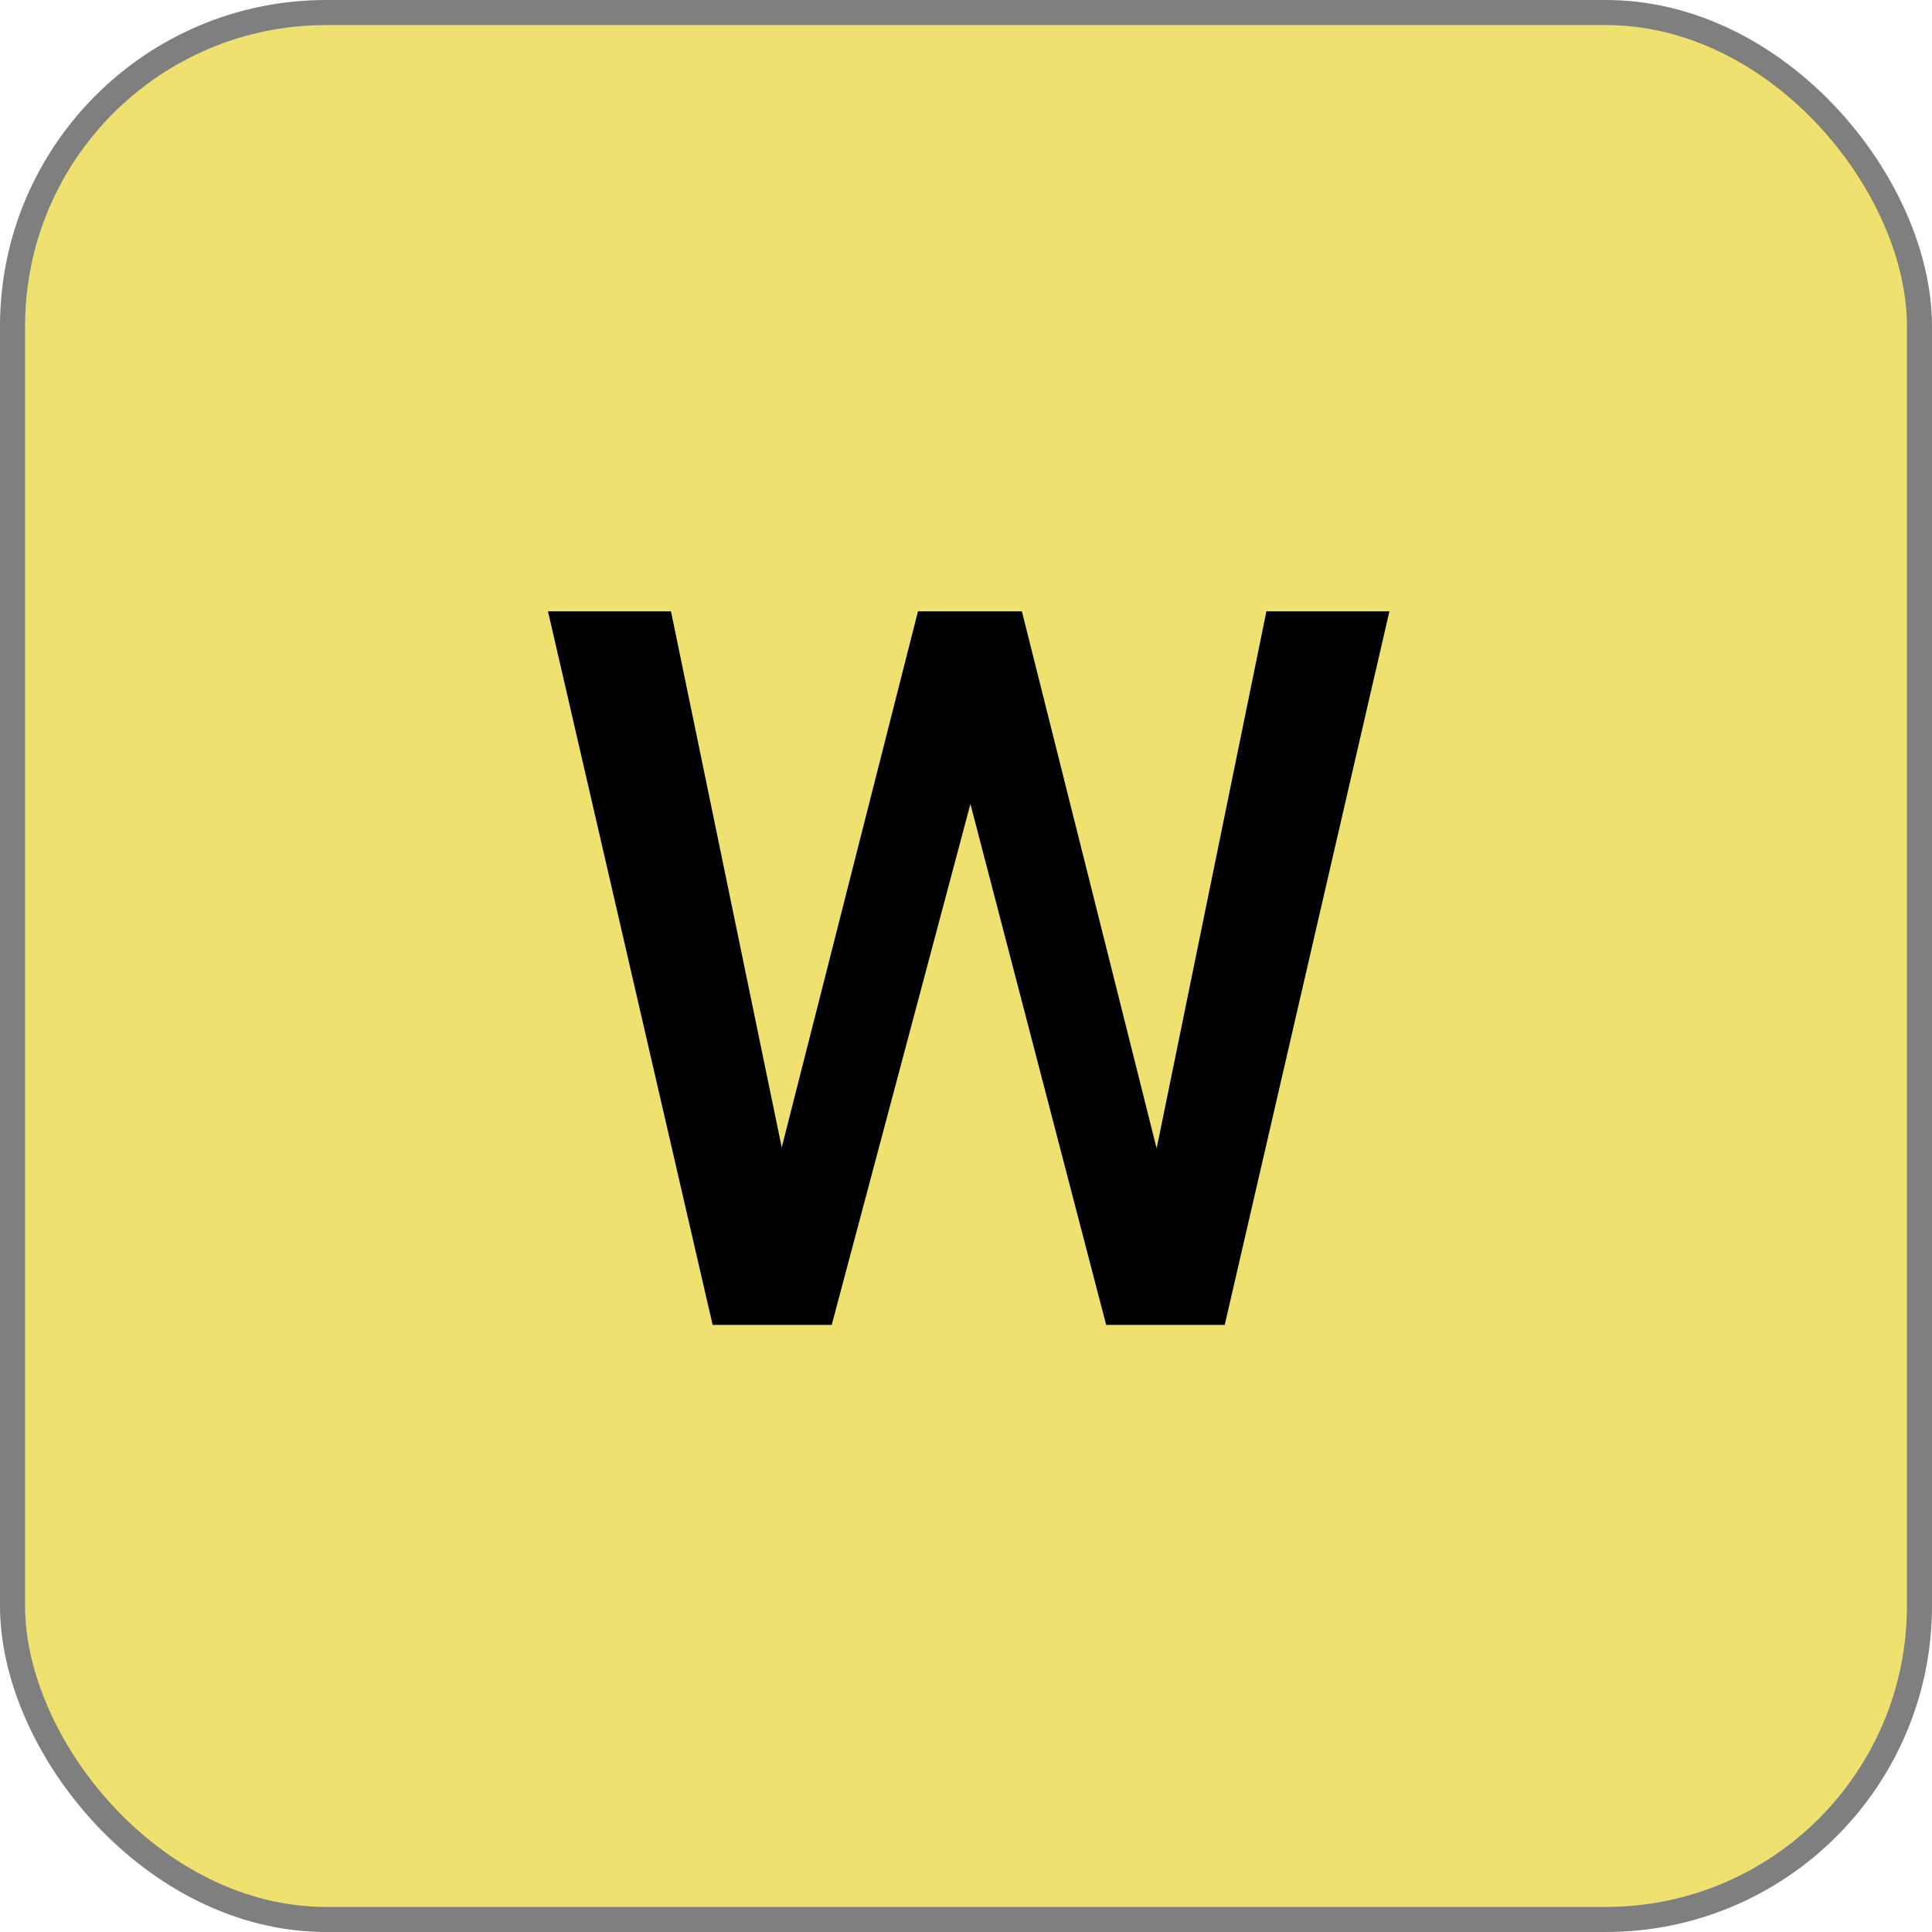 <svg width="77" height="77" viewBox="0 0 77 77" fill="none" xmlns="http://www.w3.org/2000/svg">
<rect x="1" y="1" width="75" height="75" rx="12" fill="#EEE170"/>
<rect x="0.5" y="0.5" width="76" height="76" rx="12.5" stroke="black" stroke-opacity="0.5"/>
<path d="M46.098 45.771L50.473 24.365H55.375L48.812 52.803H44.086L38.676 32.041L33.148 52.803H28.402L21.84 24.365H26.742L31.156 45.732L36.586 24.365H40.727L46.098 45.771Z" fill="black"/>
</svg>
